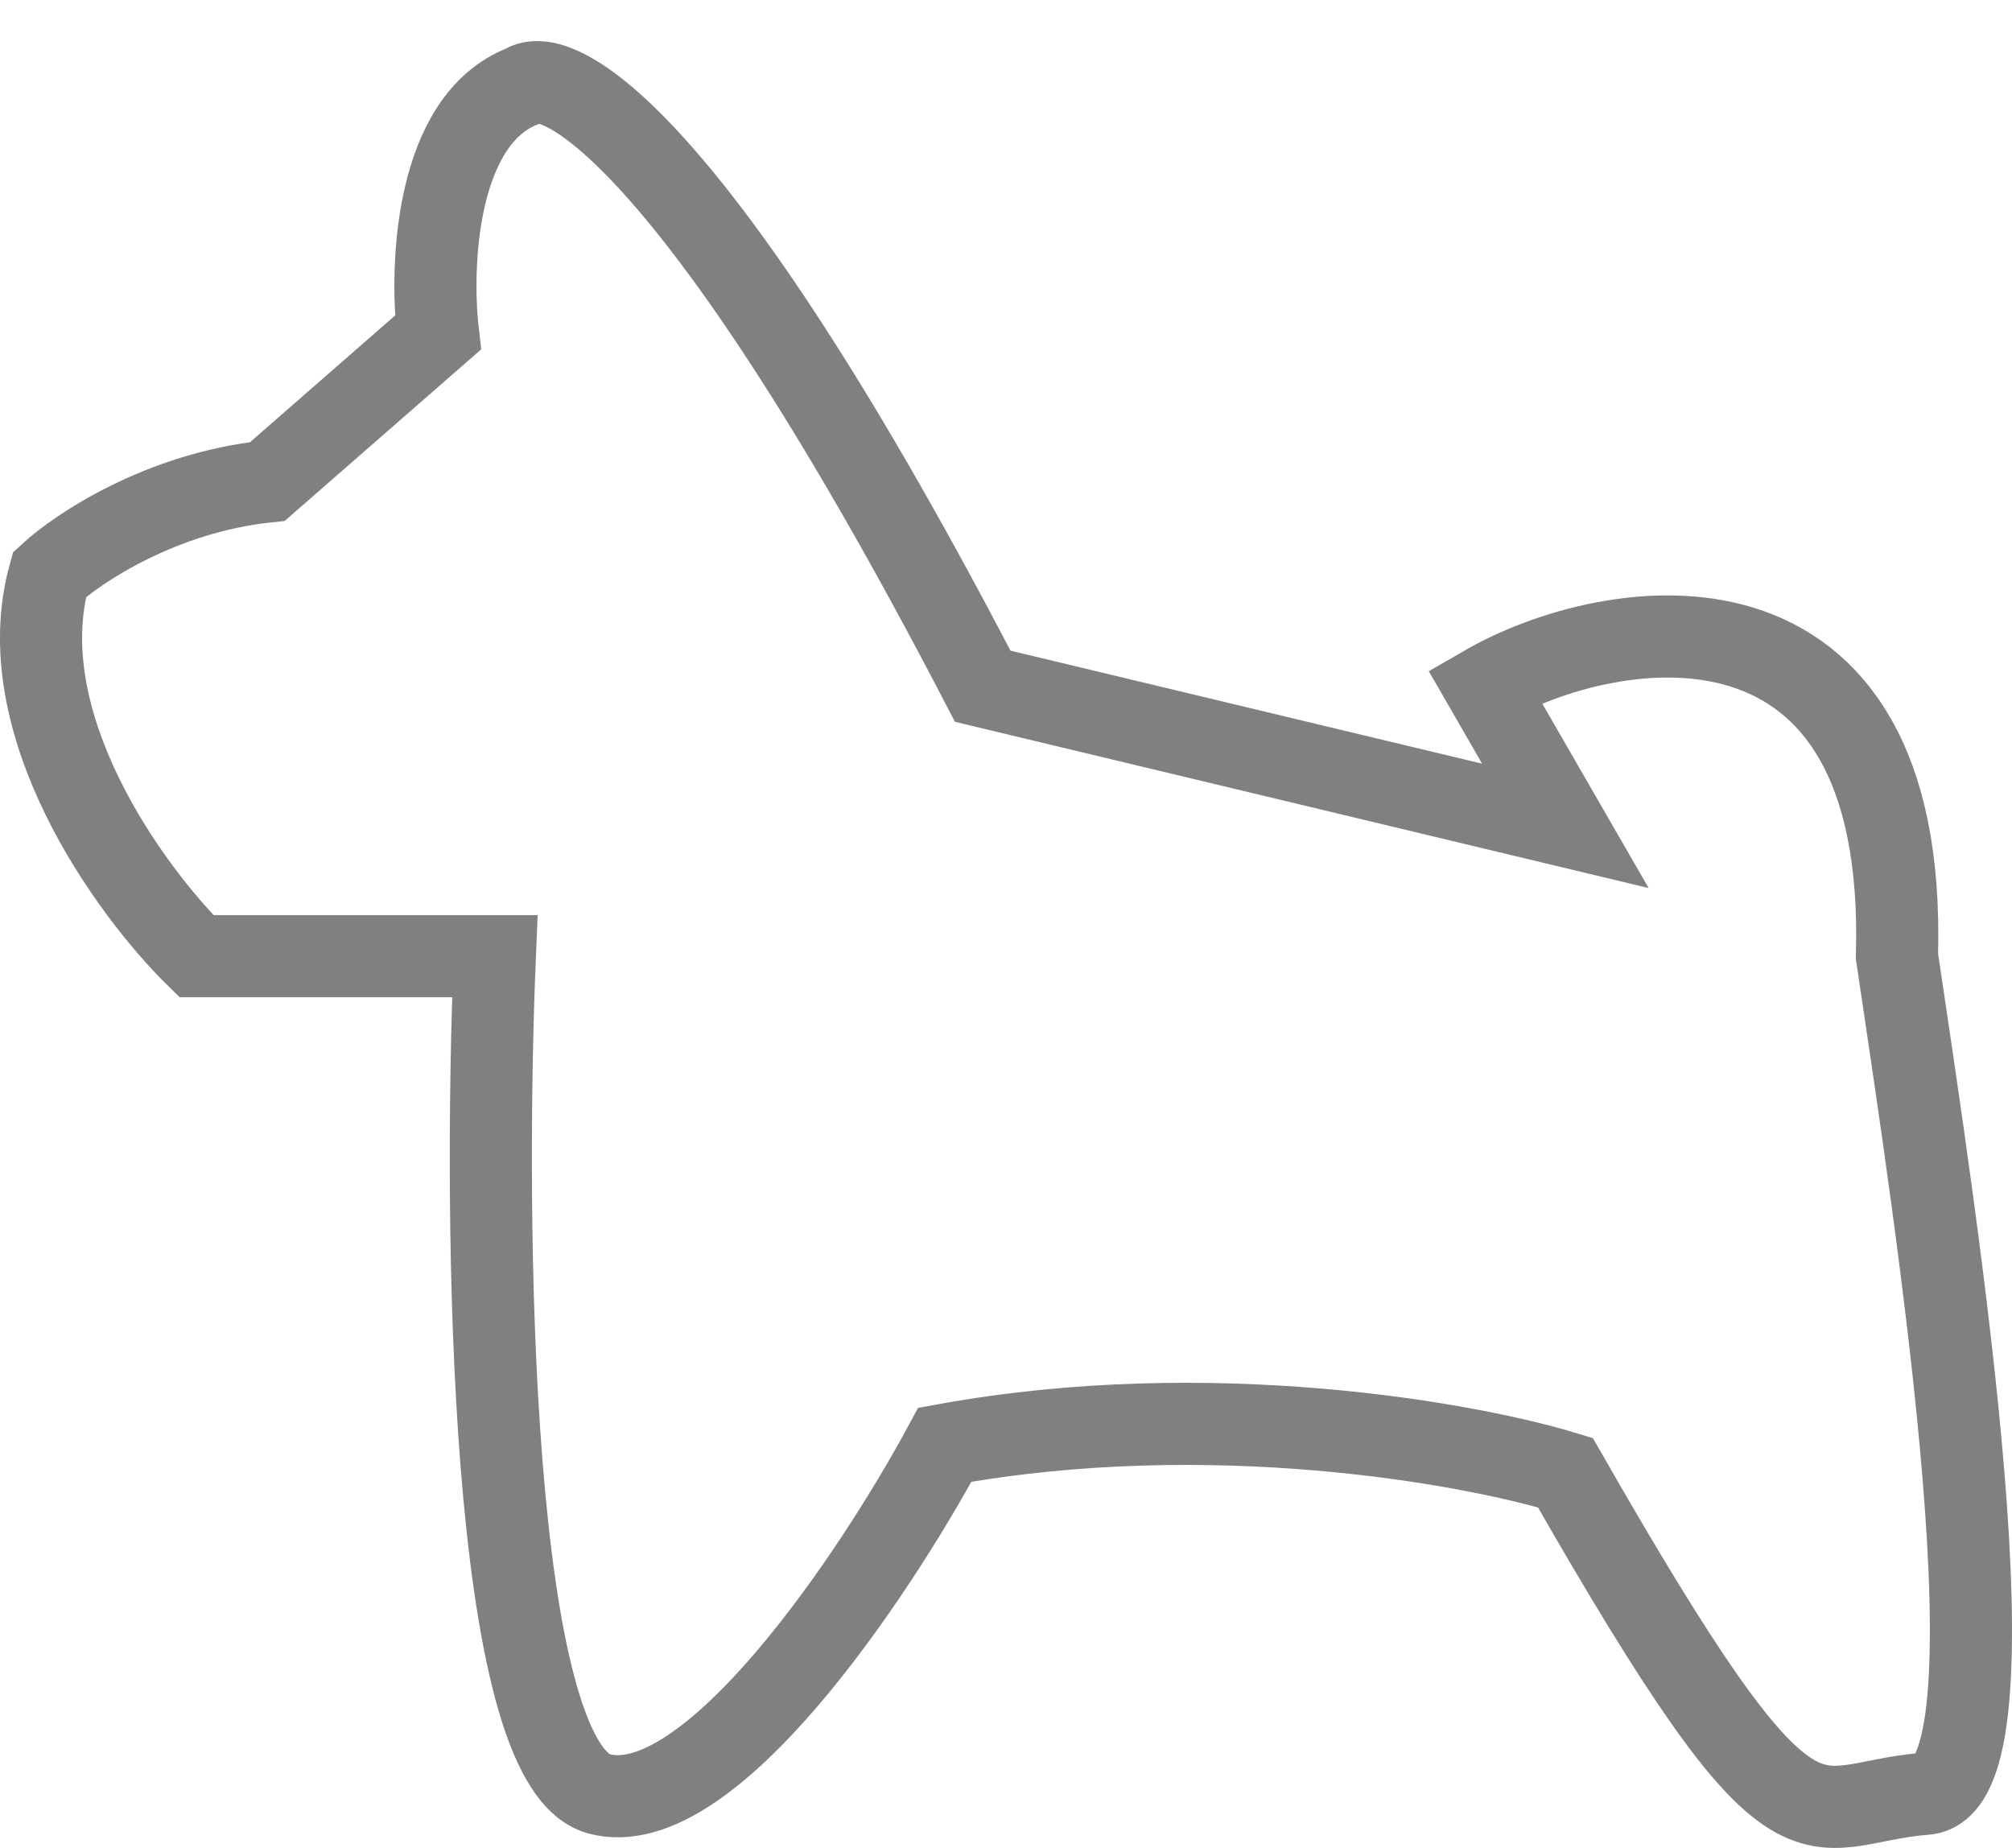 <svg width="49" height="45" viewBox="0 0 49 45" fill="none" xmlns="http://www.w3.org/2000/svg">
<path d="M23.933 16.711C17.104 3.566 13.627 1.488 12.743 2.093C10.62 2.908 10.474 6.437 10.666 8.099L6.513 11.725C3.929 11.997 1.899 13.349 1.206 13.991C0.191 17.618 3.168 21.697 4.783 23.284H12.051C11.781 29.781 11.912 42.956 14.589 43.682C17.265 44.407 21.318 38.318 23.01 35.182C29.471 34.004 35.777 35.145 38.123 35.862C43.891 45.948 43.891 43.908 46.891 43.682C49.29 43.5 47.198 30.008 46.198 23.284C46.475 13.765 39.238 14.936 36.162 16.711L38.123 20.111L23.933 16.711Z" stroke="#808080" stroke-width="2"/>
</svg>
